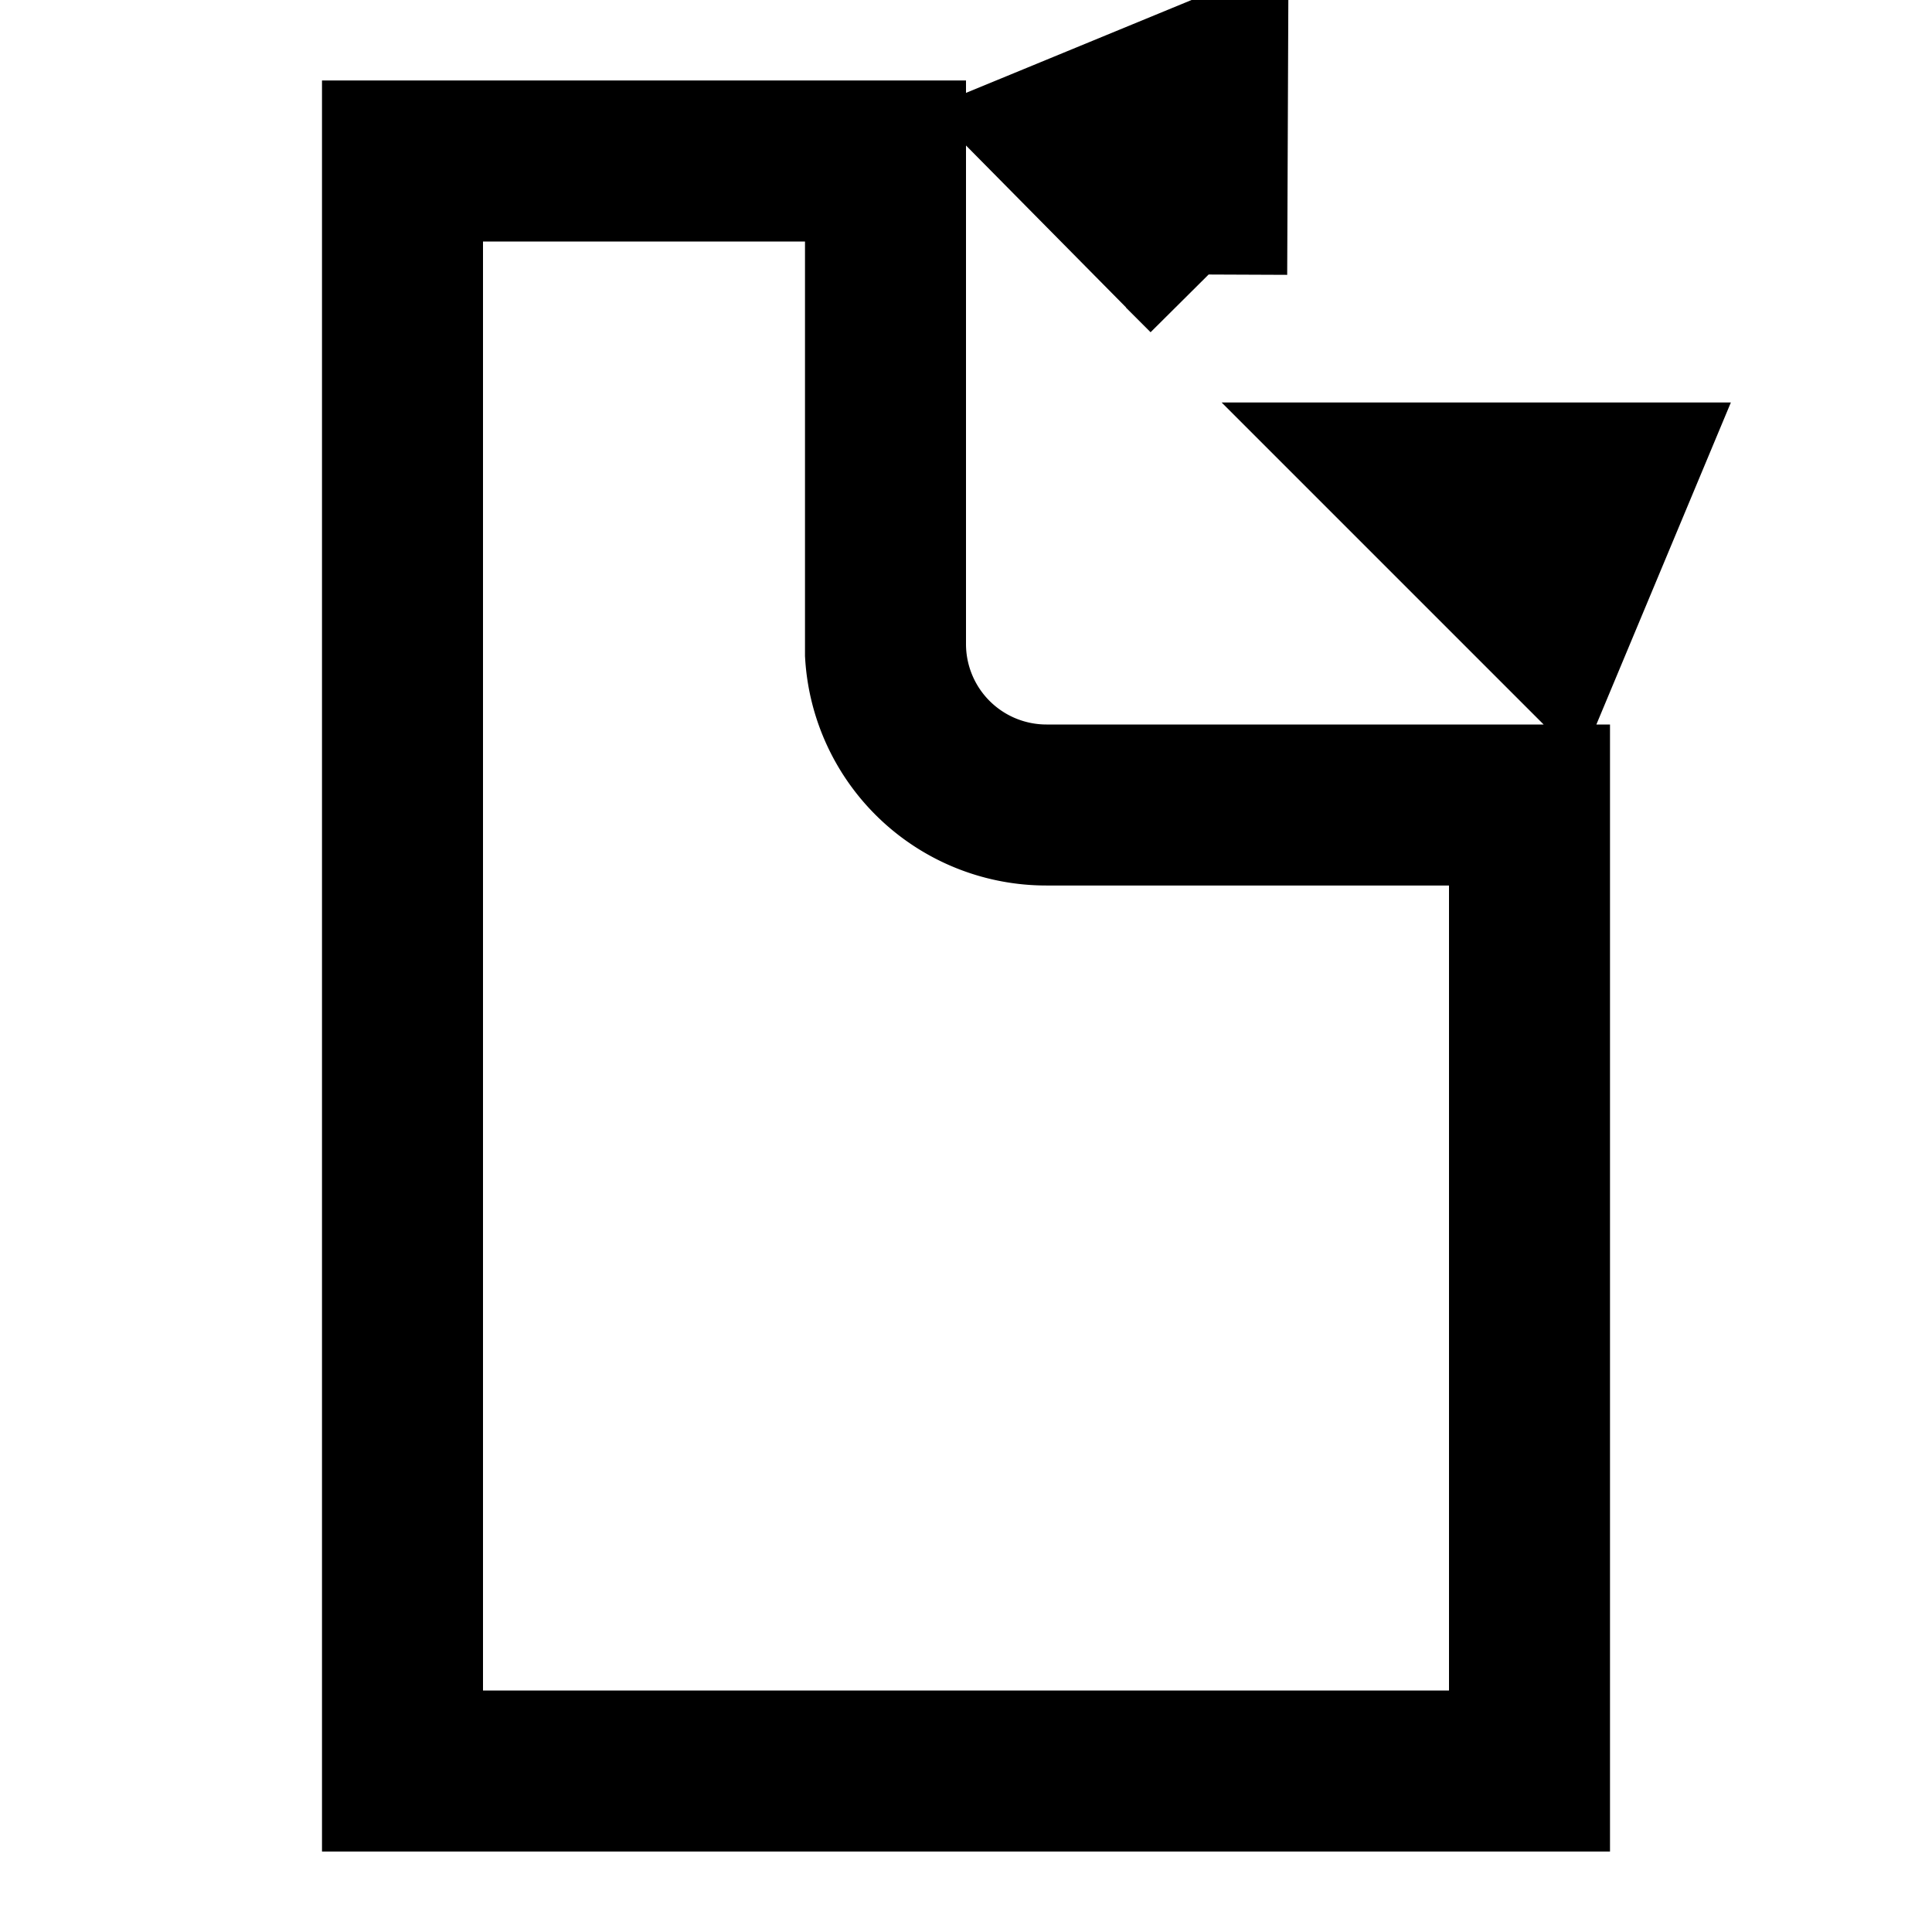 <svg viewBox="0 0 24 24">
  <path fill="none" stroke="#000" stroke-width="2" d="M11 2H6a1 1 0 00-1 1v18a1 1 0 001 1h12a1 1 0 001-1V10h-6a2 2 0 01-2-2V2zM5 2h6v6.12A2 2 0 0013 10h6v12H5V2zm12.59 4l1.7 1.7L20 6h-2.41zm-2.6-2.59L15 1l-1.7.7L15 3.42z"/>
</svg>
